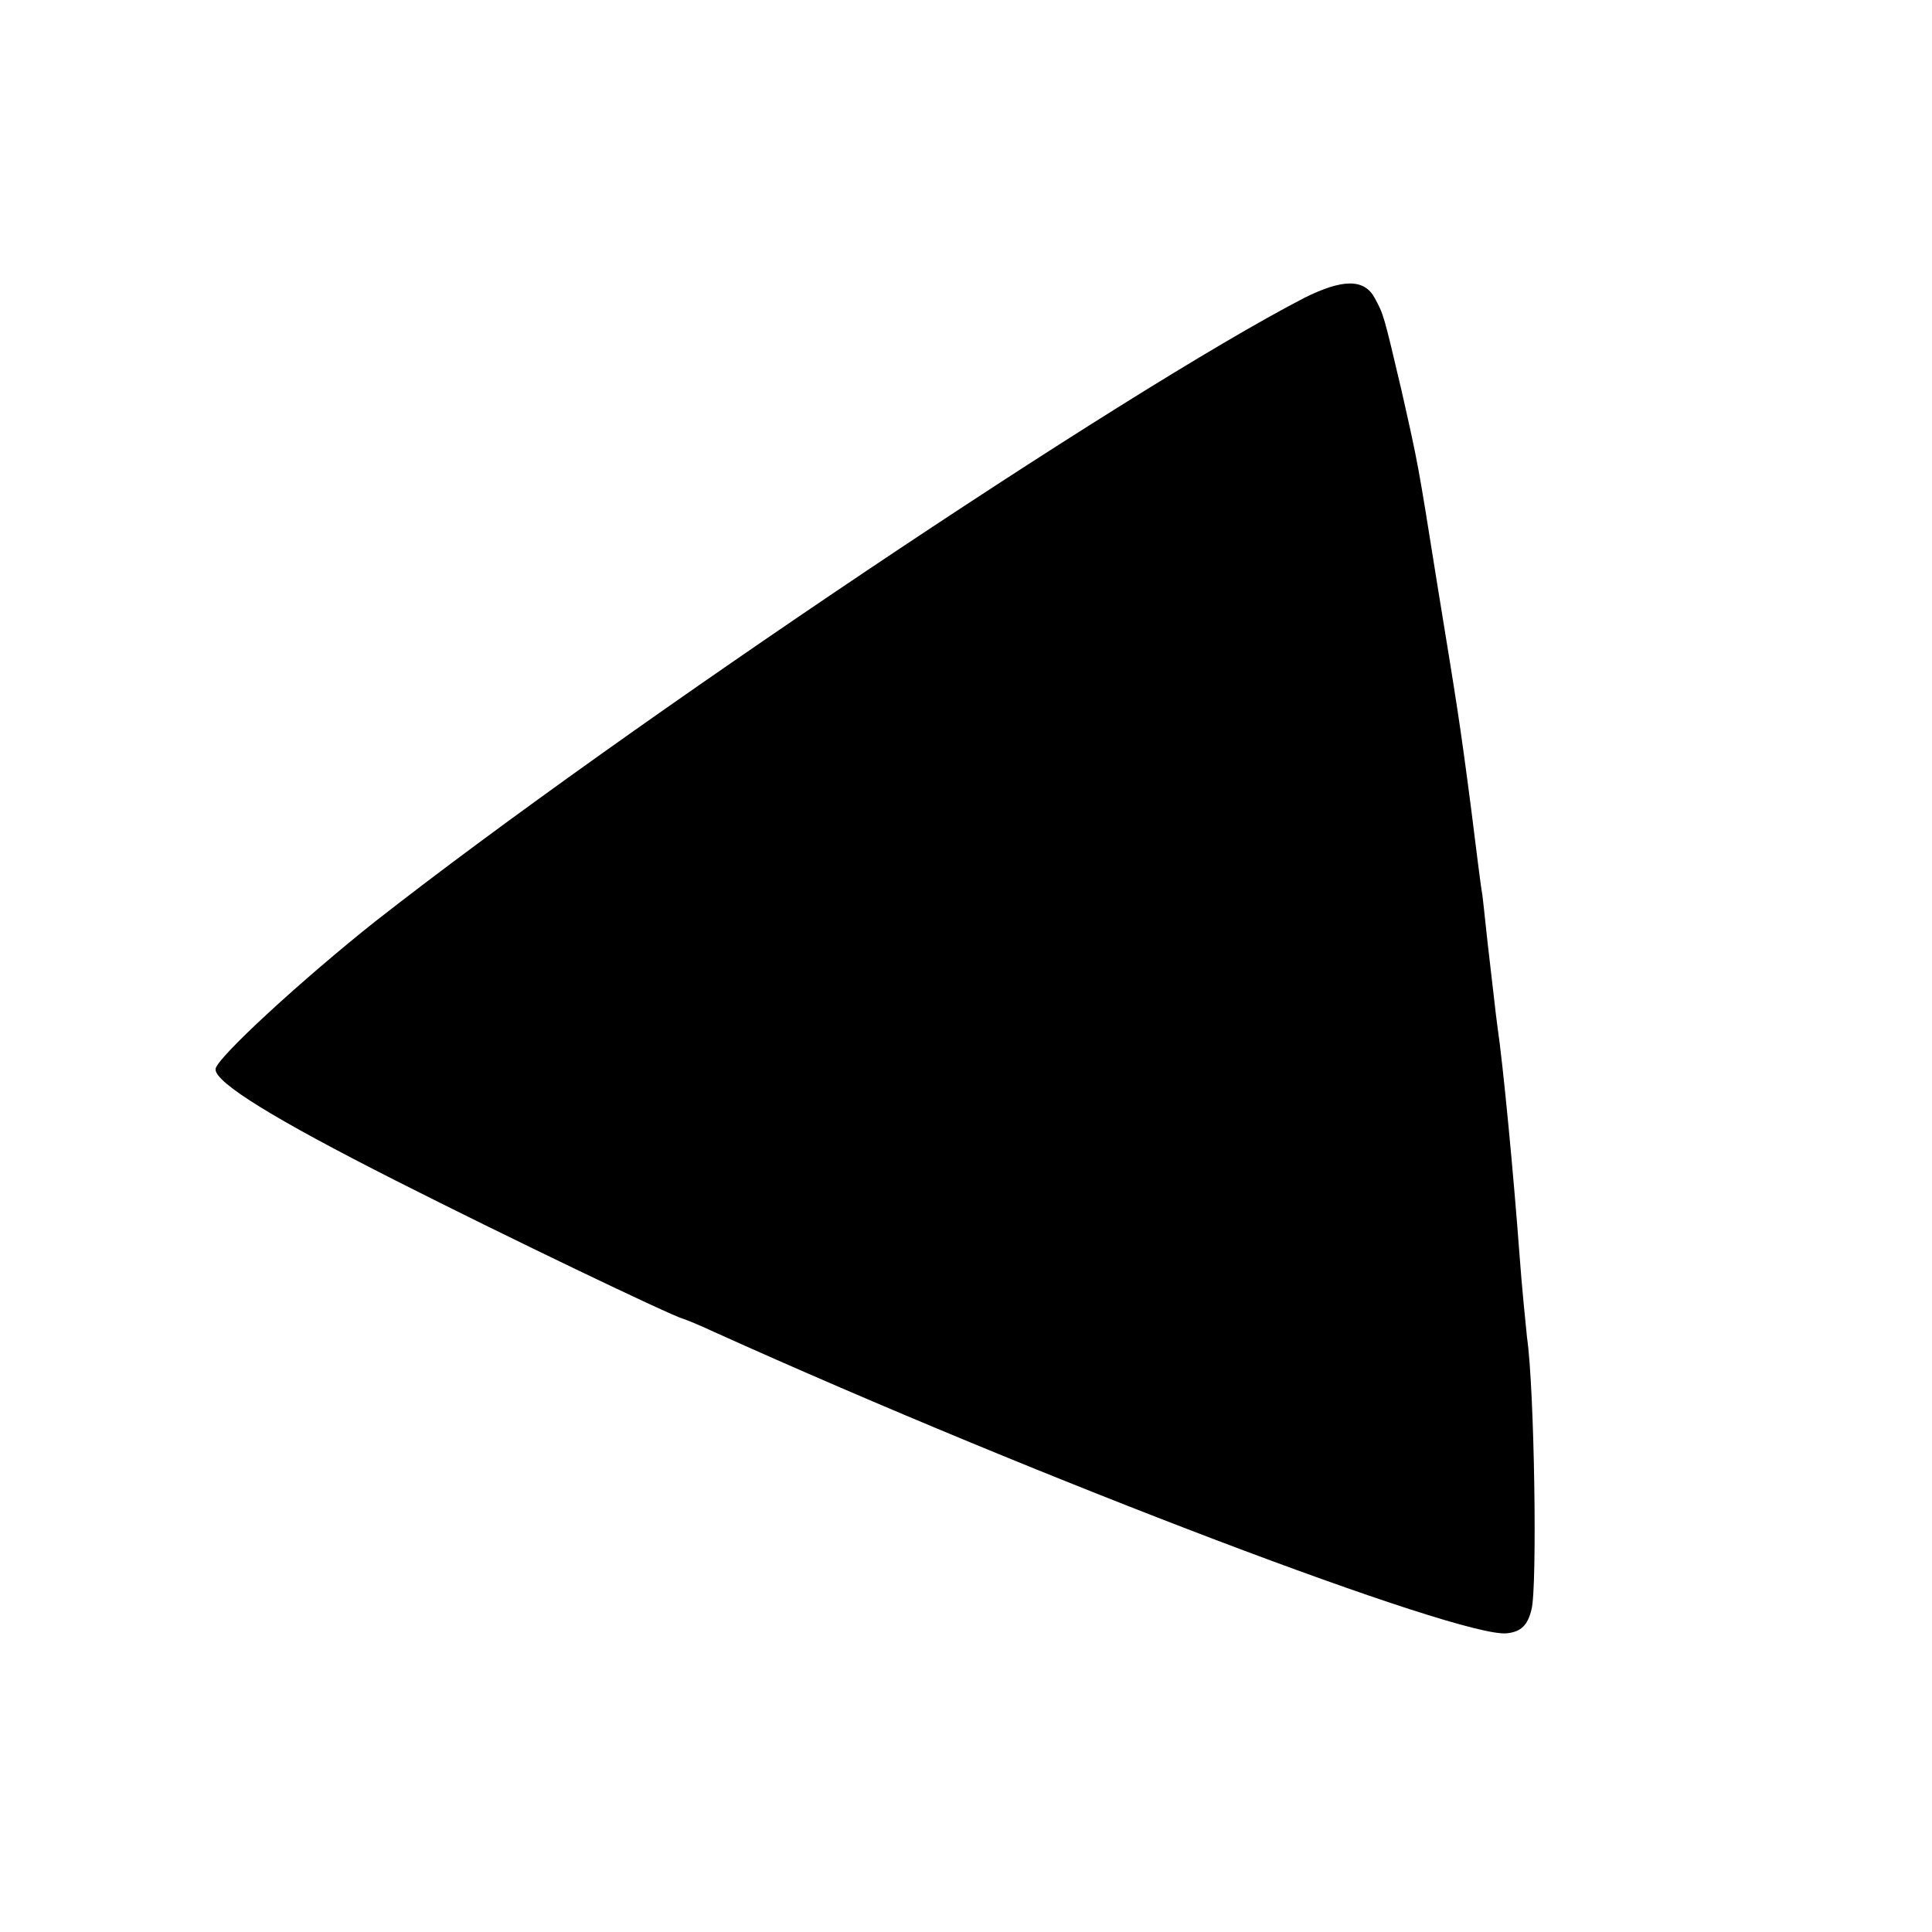 <?xml version="1.0" standalone="no"?>
<!DOCTYPE svg PUBLIC "-//W3C//DTD SVG 20010904//EN"
 "http://www.w3.org/TR/2001/REC-SVG-20010904/DTD/svg10.dtd">
<svg version="1.0" xmlns="http://www.w3.org/2000/svg"
 width="260pt" height="260pt" viewBox="0 0 260 260"
 preserveAspectRatio="xMidYMid meet">
<g transform="translate(0,260) scale(0.1,-0.1)"
fill="#000000" stroke="none">
<path d="M1755 2199 c-243 -126 -913 -575 -1250 -839 -97 -77 -215 -185 -215
-199 0 -18 77 -66 243 -150 148 -75 371 -182 387 -186 3 -1 21 -8 40 -17 443
-200 1006 -413 1068 -406 19 2 28 11 33 32 8 29 4 298 -6 366 -2 19 -7 69 -10
110 -8 108 -22 256 -30 310 -2 14 -6 52 -10 85 -4 33 -8 74 -10 90 -3 17 -9
68 -15 115 -16 123 -19 139 -46 305 -26 163 -25 158 -48 260 -24 102 -24 102
-36 124 -14 26 -43 26 -95 0z"/>
</g>
</svg>
